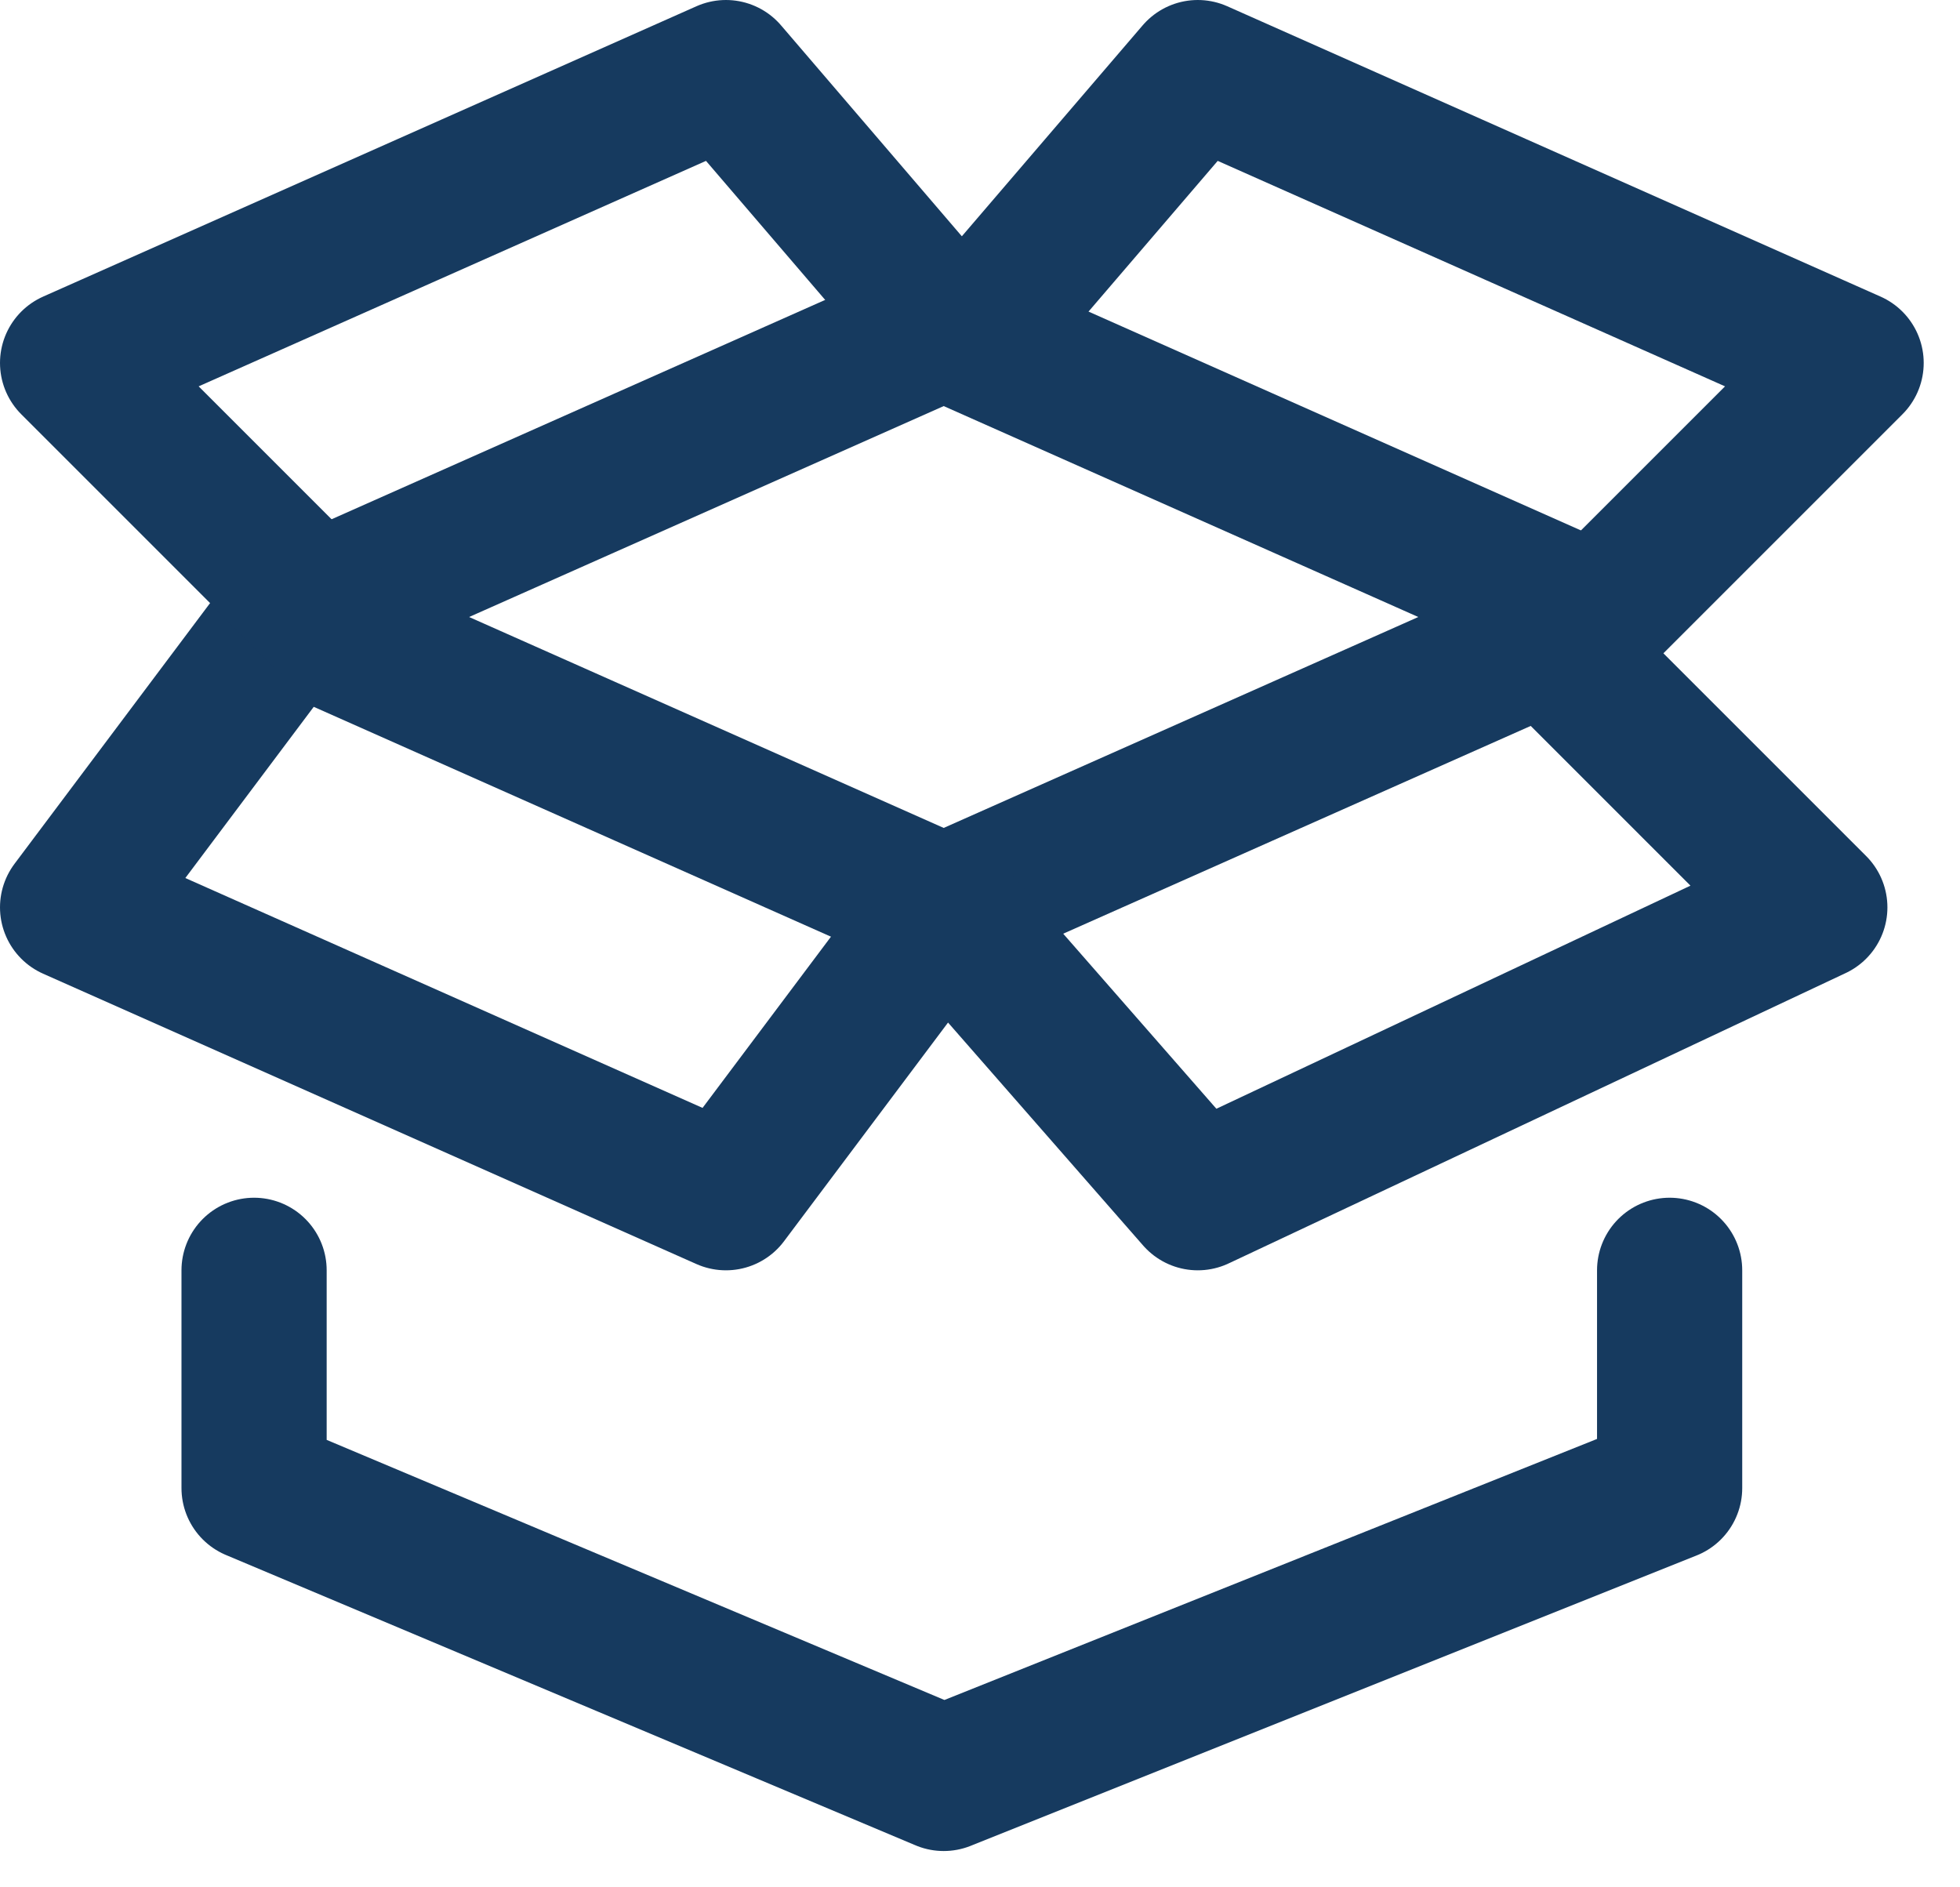 <svg width="27" height="26" viewBox="0 0 27 26" fill="none" xmlns="http://www.w3.org/2000/svg">
<path d="M3.5 17.5V20.5L13 24.5L23 20.5V17.5" stroke="#163A5F" stroke-width="2" stroke-linecap="round" stroke-linejoin="round"/>
<path d="M13 12.5L4 8.5L13 4.5L22 8.5L13 12.5Z" stroke="#163A5F" stroke-width="2" stroke-linejoin="round"/>
<path d="M13 12.5L10 16.5L1 12.5L4 8.5" stroke="#163A5F" stroke-width="2" stroke-linecap="round" stroke-linejoin="round"/>
<path d="M13 12.5L16.5 16.5L25 12.5L21.5 9" stroke="#163A5F" stroke-width="2" stroke-linecap="round" stroke-linejoin="round"/>
<path d="M13 4.5L10 1L1 5L4.5 8.5" stroke="#163A5F" stroke-width="2" stroke-linecap="round" stroke-linejoin="round"/>
<path d="M13.5 4.5L16.5 1L25.5 5L22 8.5" stroke="#163A5F" stroke-width="2" stroke-linecap="round" stroke-linejoin="round"/>
</svg>
